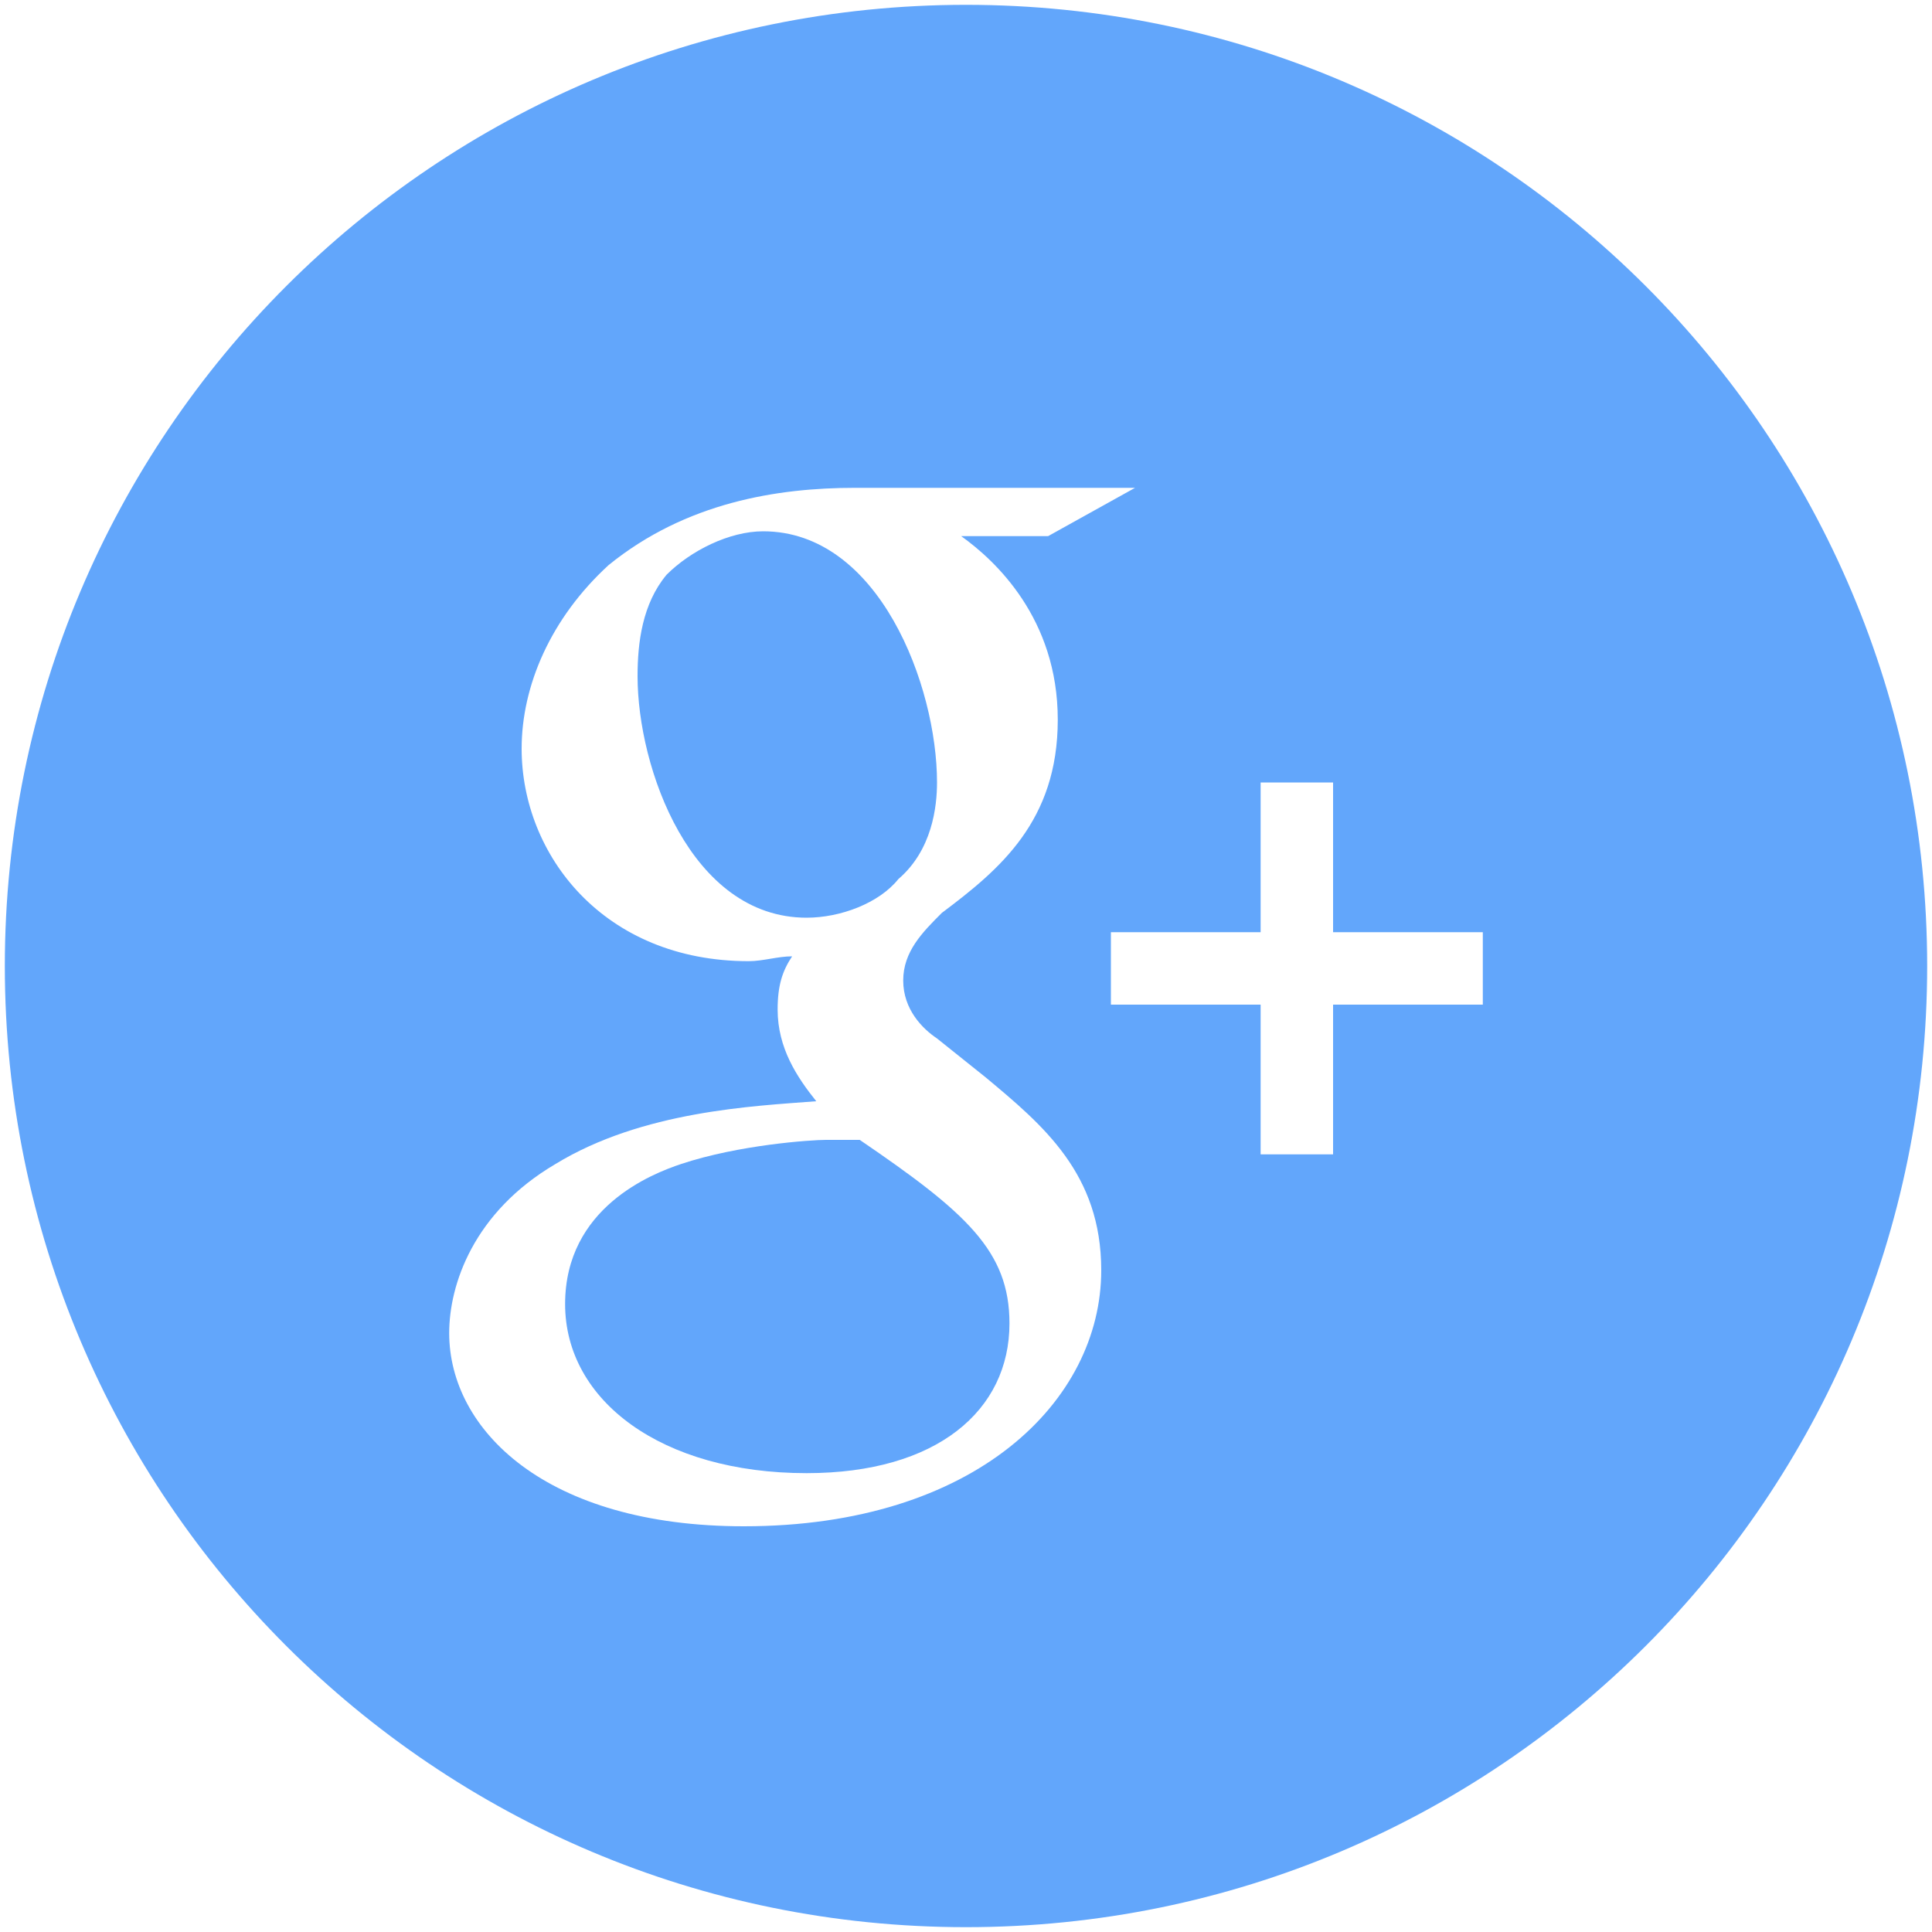 <?xml version="1.0" encoding="utf-8"?>
<!-- Generator: Adobe Illustrator 18.1.1, SVG Export Plug-In . SVG Version: 6.00 Build 0)  -->
<svg version="1.0" id="Layer_1" xmlns="http://www.w3.org/2000/svg" xmlns:xlink="http://www.w3.org/1999/xlink" x="0px" y="0px"
	 width="40px" height="40px" viewBox="-277 400.9 40 40" enable-background="new -277 400.9 40 40" xml:space="preserve">
<path id="path-1" display="none" d="M-257,400.9c-11,0-20,9-20,20c0,11,9,20,20,20c11,0,20-9,20-20C-237,409.8-246,400.9-257,400.9
	L-257,400.9z M-252.1,420.8h-3.5c0,5.5,0,12.3,0,12.3h-5.1c0,0,0-6.7,0-12.3h-2.4v-4.4h2.4v-2.8c0-2,0.9-5.2,5.1-5.2l3.8,0v4.2
	c0,0-2.3,0-2.8,0s-1.1,0.2-1.1,1.2v2.6h3.9L-252.1,420.8L-252.1,420.8z"/>
<g>
	<path fill-rule="evenodd" clip-rule="evenodd" fill="#62A6FB" d="M-257.6,417.1c0-2-1.2-5.2-3.6-5.2c-0.7,0-1.5,0.4-2,0.9
		c-0.5,0.6-0.6,1.4-0.6,2.1c0,1.9,1.1,5,3.5,5c0.7,0,1.5-0.3,1.9-0.8C-257.7,418.5-257.6,417.6-257.6,417.1L-257.6,417.1z
		 M-257.6,417.1"/>
	<path fill-rule="evenodd" clip-rule="evenodd" fill="#62A6FB" d="M-237.1,420.9c0-11-8.9-19.9-19.9-19.9c-11,0-19.9,8.9-19.9,19.9
		c0,11,8.9,19.9,19.9,19.9C-246,440.8-237.1,431.9-237.1,420.9L-237.1,420.9z M-250.9,417.1h1.5v3.1h3.1v1.5h-3.1v3.1h-1.5v-3.1
		h-3.1v-1.5h3.1V417.1z M-267.7,428.5c0-1,0.5-2.5,2.2-3.5c1.8-1.1,4.1-1.2,5.4-1.3c-0.4-0.5-0.8-1.1-0.8-1.9c0-0.5,0.1-0.8,0.3-1.1
		c-0.3,0-0.6,0.1-0.9,0.1c-3,0-4.7-2.2-4.7-4.4c0-1.3,0.6-2.7,1.8-3.8c1.6-1.3,3.5-1.6,5.1-1.6h5.8l-1.8,1h-1.8c0.7,0.5,2,1.7,2,3.8
		c0,2.1-1.2,3.1-2.4,4c-0.4,0.4-0.8,0.8-0.8,1.4c0,0.6,0.4,1,0.7,1.2l1,0.8c1.2,1,2.4,2,2.4,4c0,2.7-2.6,5.3-7.4,5.3
		C-265.7,432.5-267.7,430.5-267.7,428.5L-267.7,428.5z M-267.7,428.5"/>
	<path fill-rule="evenodd" clip-rule="evenodd" fill="#62A6FB" d="M-259.2,424.5c-0.2,0-0.4,0-0.7,0c-0.3,0-1.8,0.1-3,0.5
		c-0.6,0.2-2.4,0.9-2.4,2.9c0,2,2,3.5,5,3.5c2.7,0,4.2-1.3,4.2-3.1C-256.1,426.8-257,426-259.2,424.5L-259.2,424.5z M-259.2,424.5"
		/>
</g>
</svg>
